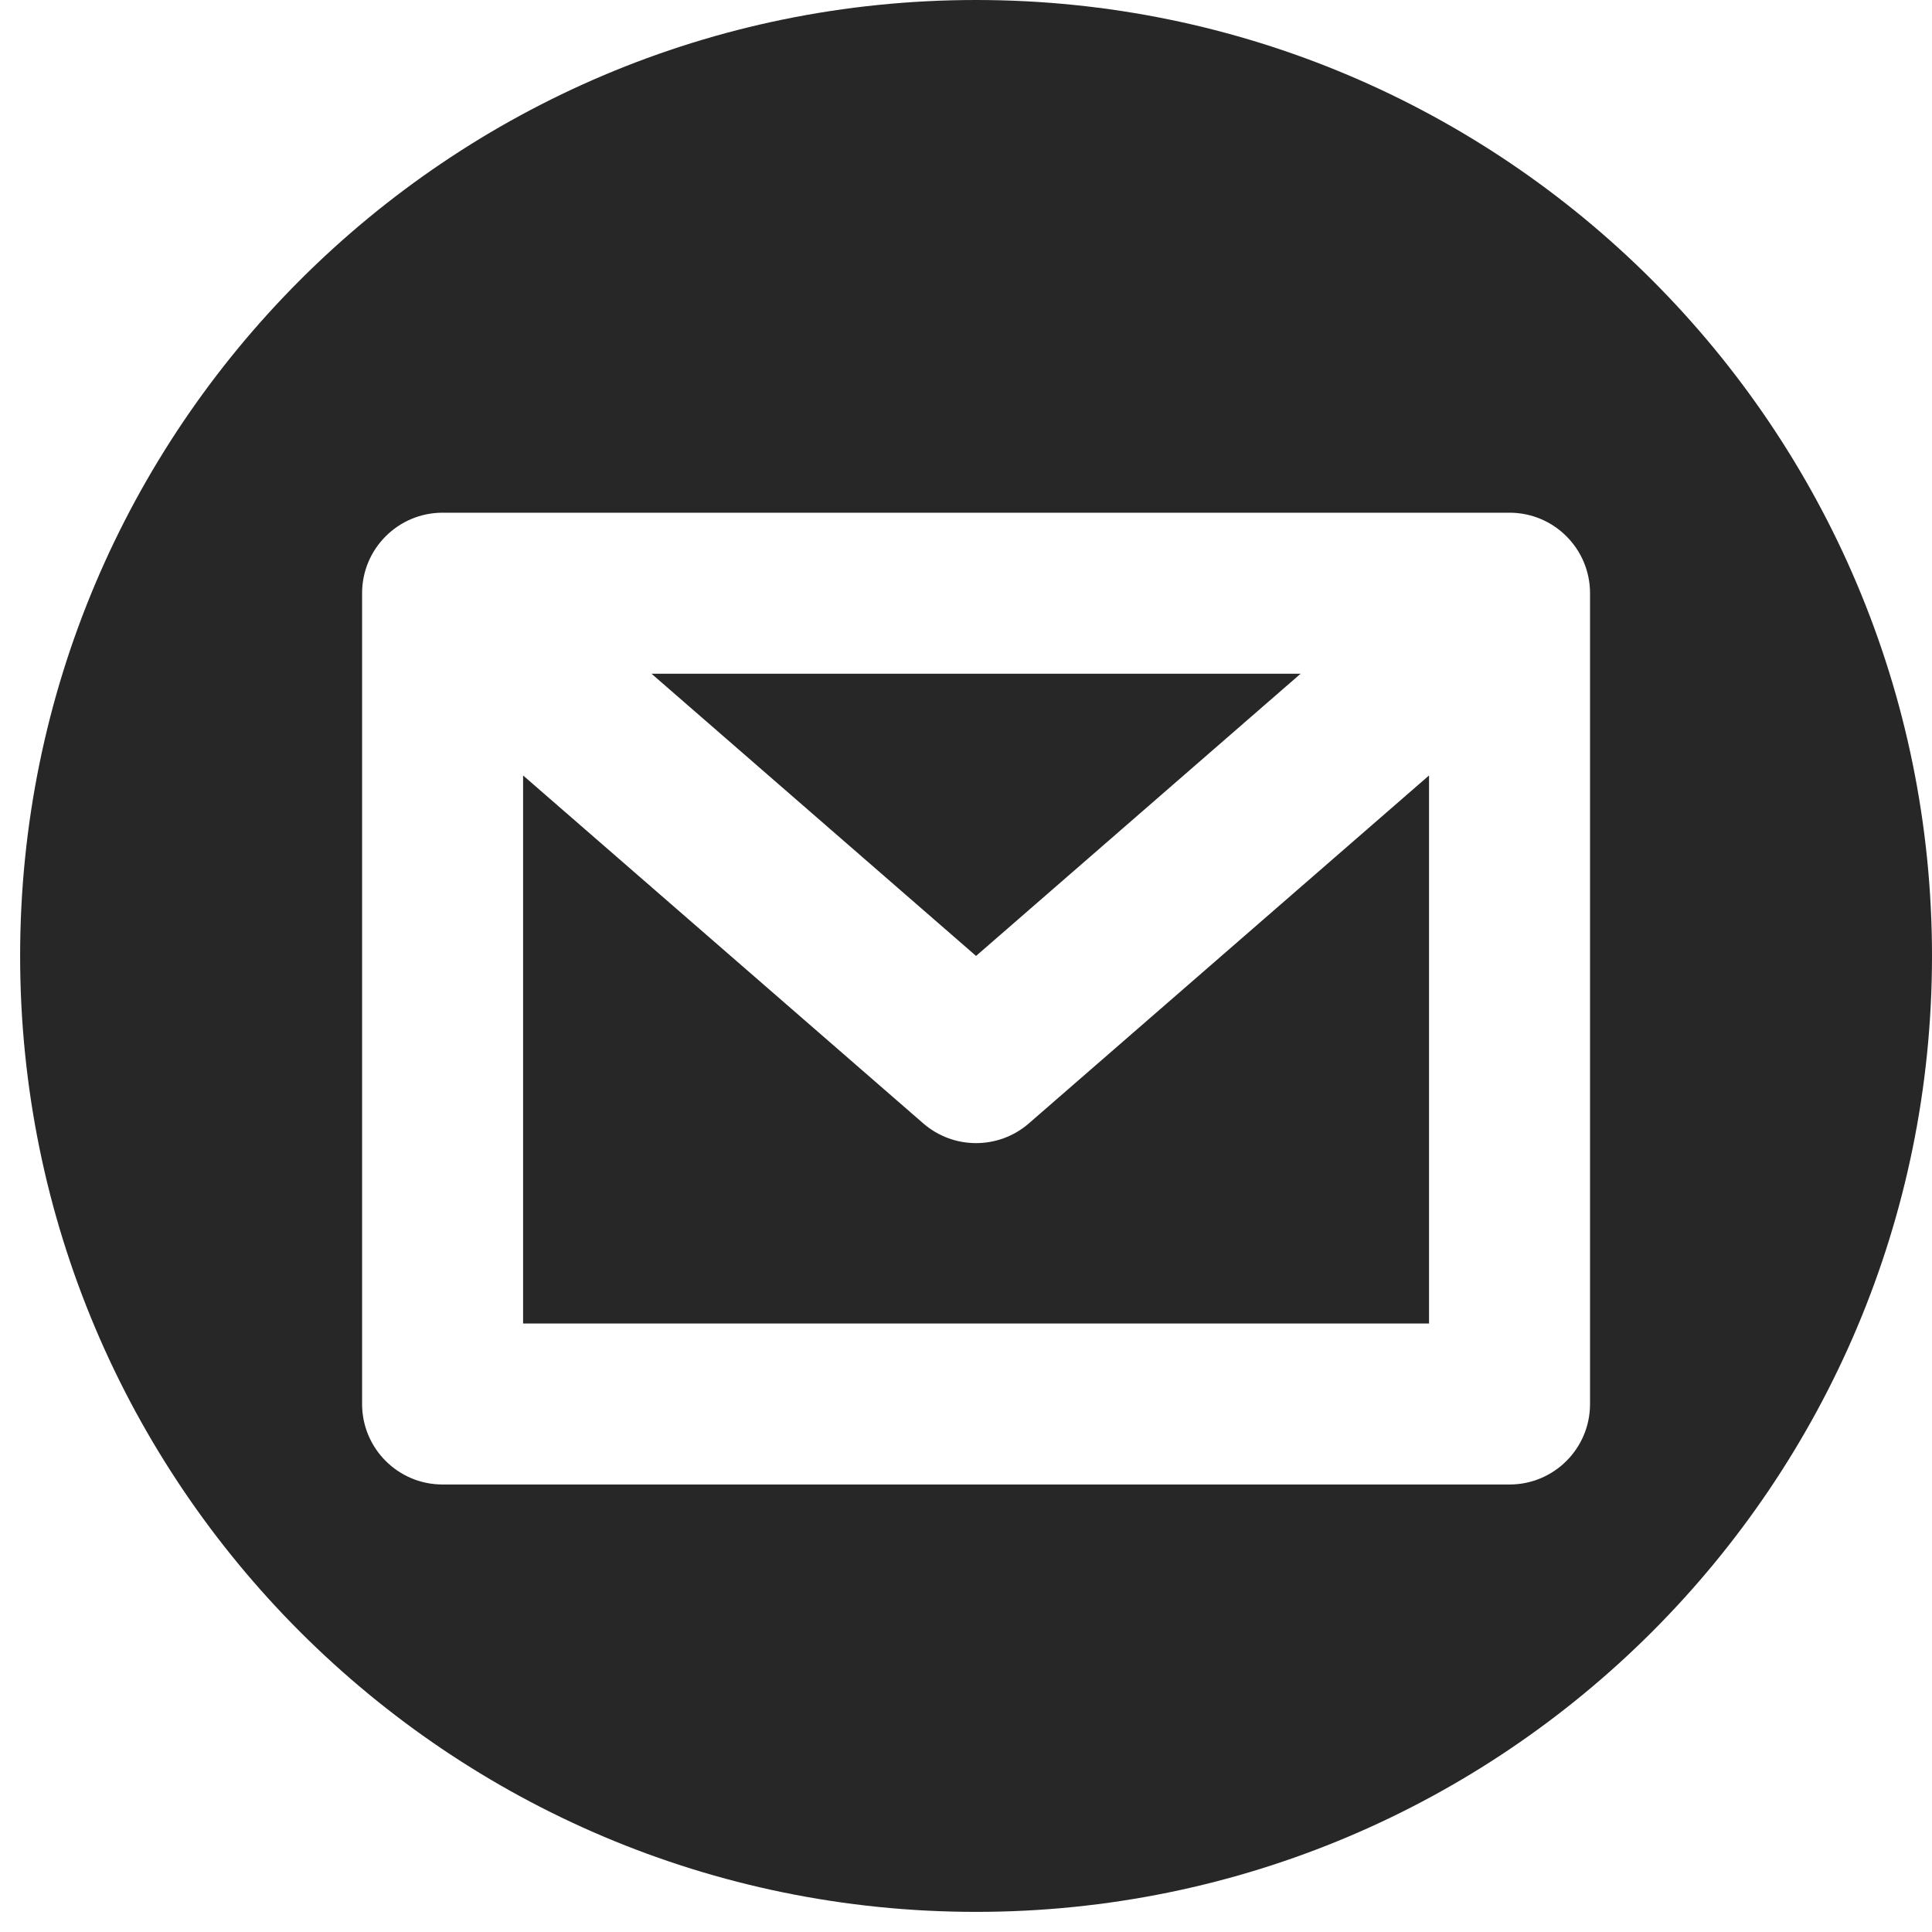 <svg width="24" height="24" viewBox="0 0 24 24" fill="none" xmlns="http://www.w3.org/2000/svg">
<path fill-rule="evenodd" clip-rule="evenodd" d="M24 11.875C24 18.433 18.683 23.75 12.125 23.75C5.567 23.75 0.25 18.433 0.25 11.875C0.25 5.317 5.567 0 12.125 0C18.683 0 24 5.317 24 11.875ZM4.498 7.369C4.498 6.817 4.946 6.369 5.498 6.369H18.752C19.304 6.369 19.752 6.817 19.752 7.369V17.441C19.752 17.994 19.304 18.441 18.752 18.441H5.498C4.946 18.441 4.498 17.994 4.498 17.441V7.369ZM6.498 9.633V16.441H17.752V9.633L12.781 13.955C12.405 14.282 11.845 14.282 11.469 13.955L6.498 9.633ZM8.093 8.369L12.125 11.875L16.157 8.369H8.093Z" fill="#272727"/>
</svg>
